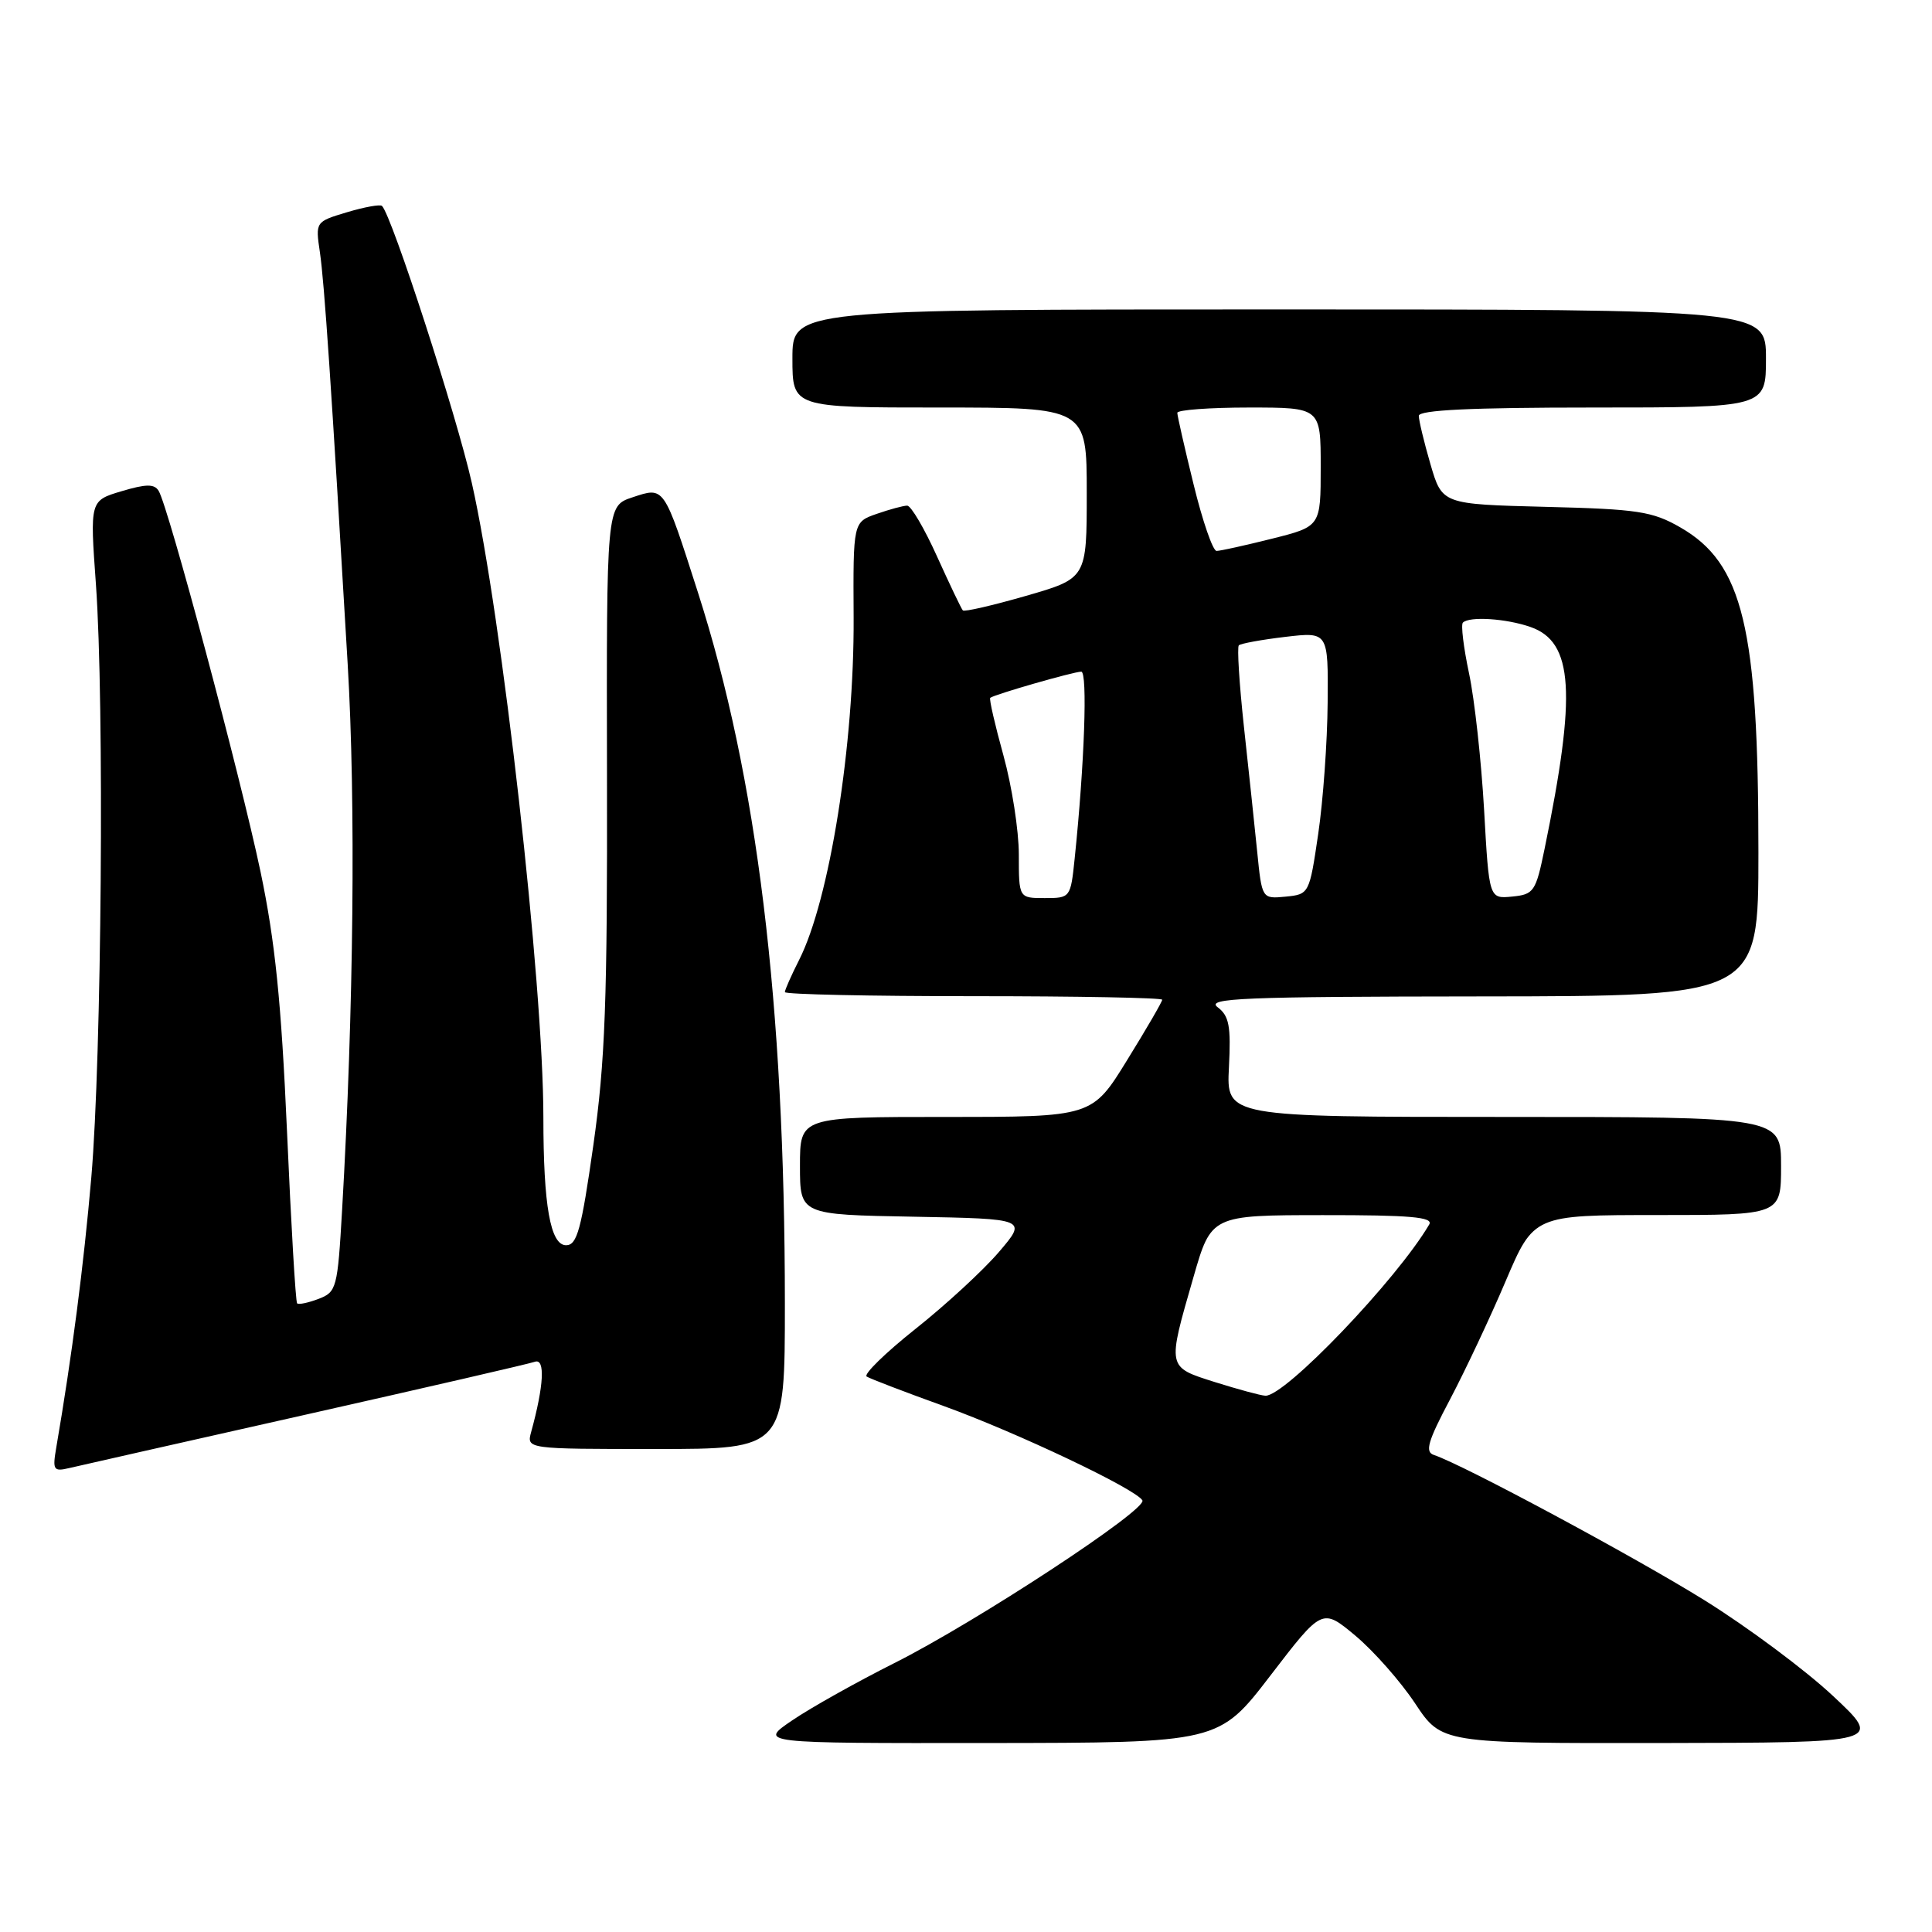 <?xml version="1.0" encoding="UTF-8" standalone="no"?>
<!DOCTYPE svg PUBLIC "-//W3C//DTD SVG 1.1//EN" "http://www.w3.org/Graphics/SVG/1.1/DTD/svg11.dtd" >
<svg xmlns="http://www.w3.org/2000/svg" xmlns:xlink="http://www.w3.org/1999/xlink" version="1.1" viewBox="0 0 256 256">
 <g >
 <path fill="currentColor"
d=" M 168.35 222.00 C 175.20 213.07 175.20 213.07 179.60 216.74 C 182.02 218.77 185.58 222.80 187.51 225.71 C 191.02 231.00 191.02 231.00 220.26 230.96 C 249.50 230.91 249.50 230.91 242.87 224.71 C 239.22 221.29 231.57 215.60 225.87 212.05 C 216.57 206.27 193.86 194.07 190.00 192.79 C 188.78 192.39 189.19 190.99 192.15 185.40 C 194.15 181.60 197.47 174.56 199.51 169.75 C 203.24 161.00 203.24 161.00 219.62 161.00 C 236.00 161.00 236.00 161.00 236.00 154.50 C 236.00 148.00 236.00 148.00 199.25 148.00 C 162.50 148.00 162.50 148.00 162.84 141.43 C 163.12 135.96 162.87 134.61 161.34 133.46 C 159.76 132.26 164.62 132.06 196.25 132.03 C 233.00 132.00 233.00 132.00 233.00 112.94 C 233.00 83.13 230.96 74.64 222.63 69.87 C 218.95 67.76 217.02 67.46 204.79 67.16 C 191.09 66.81 191.09 66.81 189.54 61.50 C 188.69 58.58 188.00 55.70 188.00 55.10 C 188.00 54.33 194.99 54.00 211.00 54.00 C 234.00 54.00 234.00 54.00 234.00 47.50 C 234.00 41.00 234.00 41.00 169.50 41.00 C 105.00 41.00 105.00 41.00 105.00 47.50 C 105.00 54.00 105.00 54.00 124.50 54.00 C 144.00 54.00 144.00 54.00 144.00 65.31 C 144.00 76.63 144.00 76.63 135.97 78.95 C 131.55 80.22 127.77 81.10 127.58 80.88 C 127.38 80.67 125.85 77.46 124.17 73.75 C 122.50 70.04 120.71 67.00 120.21 67.00 C 119.71 67.00 117.89 67.49 116.17 68.09 C 113.04 69.18 113.04 69.18 113.11 81.84 C 113.20 98.67 109.92 119.26 105.88 127.21 C 104.85 129.25 104.00 131.16 104.00 131.46 C 104.00 131.76 115.25 132.00 129.00 132.00 C 142.75 132.00 154.00 132.21 154.00 132.47 C 154.00 132.73 151.91 136.33 149.35 140.47 C 144.71 148.00 144.71 148.00 125.35 148.00 C 106.00 148.00 106.00 148.00 106.00 154.47 C 106.00 160.95 106.00 160.95 121.06 161.22 C 136.12 161.50 136.12 161.50 132.35 165.91 C 130.28 168.33 125.30 172.92 121.29 176.10 C 117.29 179.28 114.39 182.12 114.84 182.40 C 115.30 182.69 119.92 184.46 125.11 186.33 C 134.74 189.82 150.43 197.26 151.37 198.80 C 152.11 199.99 129.32 214.94 118.50 220.37 C 113.55 222.86 107.47 226.26 105.00 227.94 C 100.50 230.99 100.50 230.99 131.00 230.96 C 161.50 230.93 161.50 230.93 168.35 222.00 Z  M 40.50 187.45 C 56.45 183.86 70.12 180.71 70.88 180.44 C 72.26 179.96 72.07 183.61 70.38 189.75 C 69.77 192.00 69.77 192.00 86.88 192.00 C 104.00 192.00 104.00 192.00 104.00 172.75 C 103.99 132.93 100.33 102.97 92.48 78.50 C 87.91 64.26 88.07 64.49 83.80 65.90 C 80.36 67.04 80.36 67.04 80.43 102.77 C 80.49 132.64 80.19 140.67 78.62 151.75 C 77.03 162.93 76.47 165.00 75.01 165.00 C 72.93 165.00 72.00 159.74 72.00 148.05 C 72.00 130.31 66.53 81.79 62.52 64.00 C 60.51 55.06 51.93 28.60 50.62 27.29 C 50.39 27.05 48.30 27.43 45.99 28.12 C 41.79 29.38 41.79 29.38 42.39 33.44 C 42.98 37.48 43.89 50.89 46.07 88.00 C 47.15 106.28 46.87 133.73 45.33 160.33 C 44.73 170.70 44.60 171.20 42.21 172.11 C 40.84 172.63 39.56 172.90 39.37 172.70 C 39.17 172.51 38.57 162.26 38.03 149.92 C 37.27 132.71 36.45 124.71 34.52 115.50 C 31.87 102.90 22.30 67.10 21.02 65.04 C 20.45 64.10 19.35 64.12 16.10 65.09 C 11.91 66.34 11.91 66.34 12.71 77.42 C 13.84 93.20 13.47 140.07 12.10 156.00 C 11.09 167.69 9.54 179.66 7.46 191.78 C 6.94 194.81 7.08 195.02 9.20 194.52 C 10.46 194.22 24.55 191.04 40.50 187.45 Z  M 161.00 183.14 C 154.60 181.11 154.65 181.33 158.13 169.26 C 160.50 161.02 160.50 161.02 175.31 161.01 C 186.88 161.00 189.96 161.27 189.38 162.25 C 185.07 169.58 170.24 185.07 167.67 184.94 C 167.03 184.91 164.03 184.09 161.00 183.14 Z  M 135.00 113.23 C 135.00 110.06 134.08 104.15 132.96 100.10 C 131.84 96.06 131.05 92.62 131.21 92.47 C 131.66 92.05 142.26 89.00 143.27 89.00 C 144.13 89.00 143.70 101.25 142.40 113.75 C 141.86 118.96 141.83 119.00 138.43 119.00 C 135.00 119.00 135.00 119.00 135.00 113.23 Z  M 166.58 112.81 C 166.23 109.34 165.44 101.88 164.82 96.23 C 164.21 90.58 163.91 85.76 164.15 85.51 C 164.40 85.27 167.17 84.76 170.30 84.39 C 176.00 83.72 176.00 83.72 175.92 93.11 C 175.88 98.28 175.32 106.10 174.67 110.50 C 173.50 118.45 173.47 118.50 170.35 118.81 C 167.21 119.11 167.21 119.11 166.58 112.81 Z  M 196.65 107.30 C 196.28 100.81 195.39 92.69 194.66 89.25 C 193.93 85.81 193.56 82.77 193.84 82.50 C 194.70 81.64 199.57 81.95 202.80 83.08 C 208.49 85.06 208.92 91.82 204.66 112.50 C 203.50 118.14 203.25 118.52 200.37 118.80 C 197.31 119.10 197.31 119.10 196.65 107.30 Z  M 158.16 64.20 C 156.97 59.36 156.00 55.09 156.00 54.70 C 156.00 54.32 160.28 54.00 165.50 54.00 C 175.00 54.00 175.00 54.00 175.00 61.88 C 175.00 69.76 175.00 69.76 168.54 71.38 C 164.99 72.27 161.69 73.00 161.20 73.00 C 160.71 73.00 159.34 69.04 158.16 64.20 Z "/>
</g>
</svg>